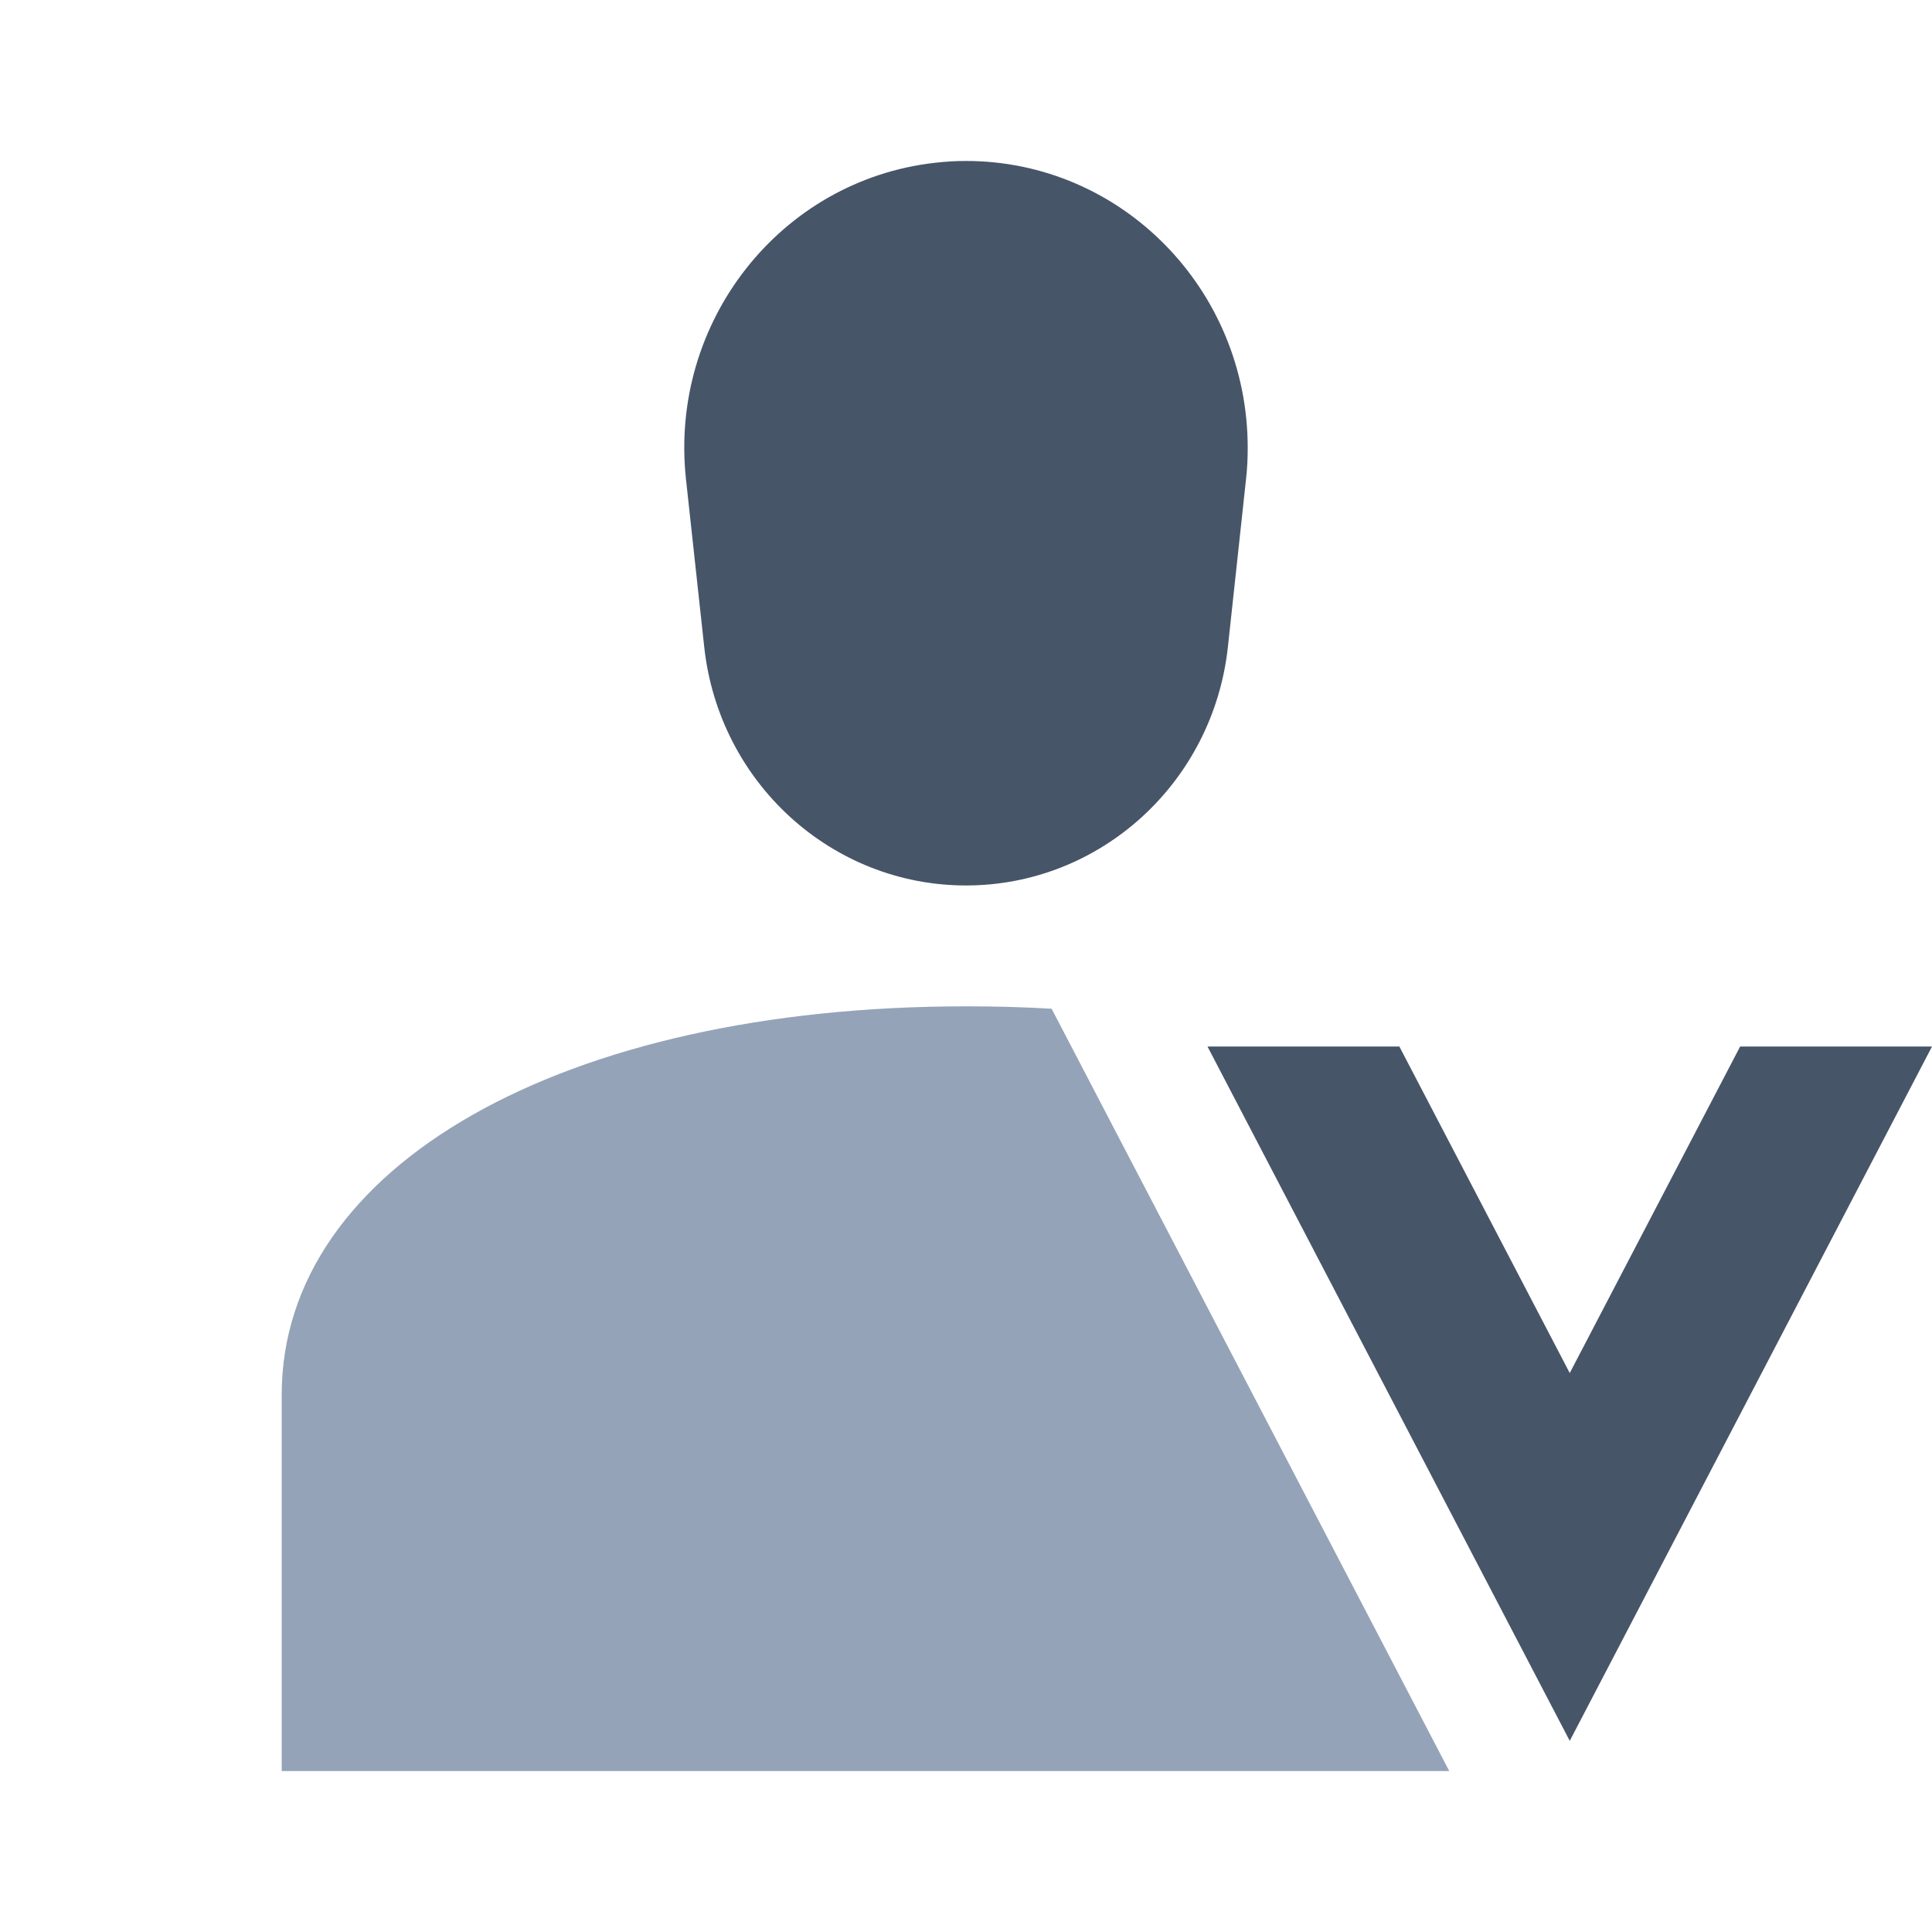 <svg width="16" height="16" viewBox="0 0 16 16" fill="none" xmlns="http://www.w3.org/2000/svg">
<g clip-path="url(#clip0_6862_16433)">
<path d="M10.333 3.709C10.333 2.397 9.289 1.333 8 1.333C7.915 1.333 7.829 1.338 7.744 1.348C6.463 1.492 5.54 2.666 5.681 3.969L5.832 5.357C5.954 6.482 6.888 7.333 8 7.333C9.112 7.333 10.047 6.482 10.169 5.357L10.319 3.969C10.329 3.883 10.333 3.796 10.333 3.709Z" fill="#475569"/>
<path d="M13 14.417L10 8.667H11.589L13 11.371L14.411 8.667H16L13 14.417Z" fill="#475569"/>
<path d="M8.709 8.354C8.478 8.34 8.242 8.334 8 8.334C4.664 8.334 2.333 9.656 2.333 11.55L2.333 14.667H12.002L8.709 8.354Z" fill="#94A3B8"/>
</g>
<defs>
<clipPath id="clip0_6862_16433">
<rect width="16" height="16" fill="white"/>
</clipPath>
</defs>
</svg>
